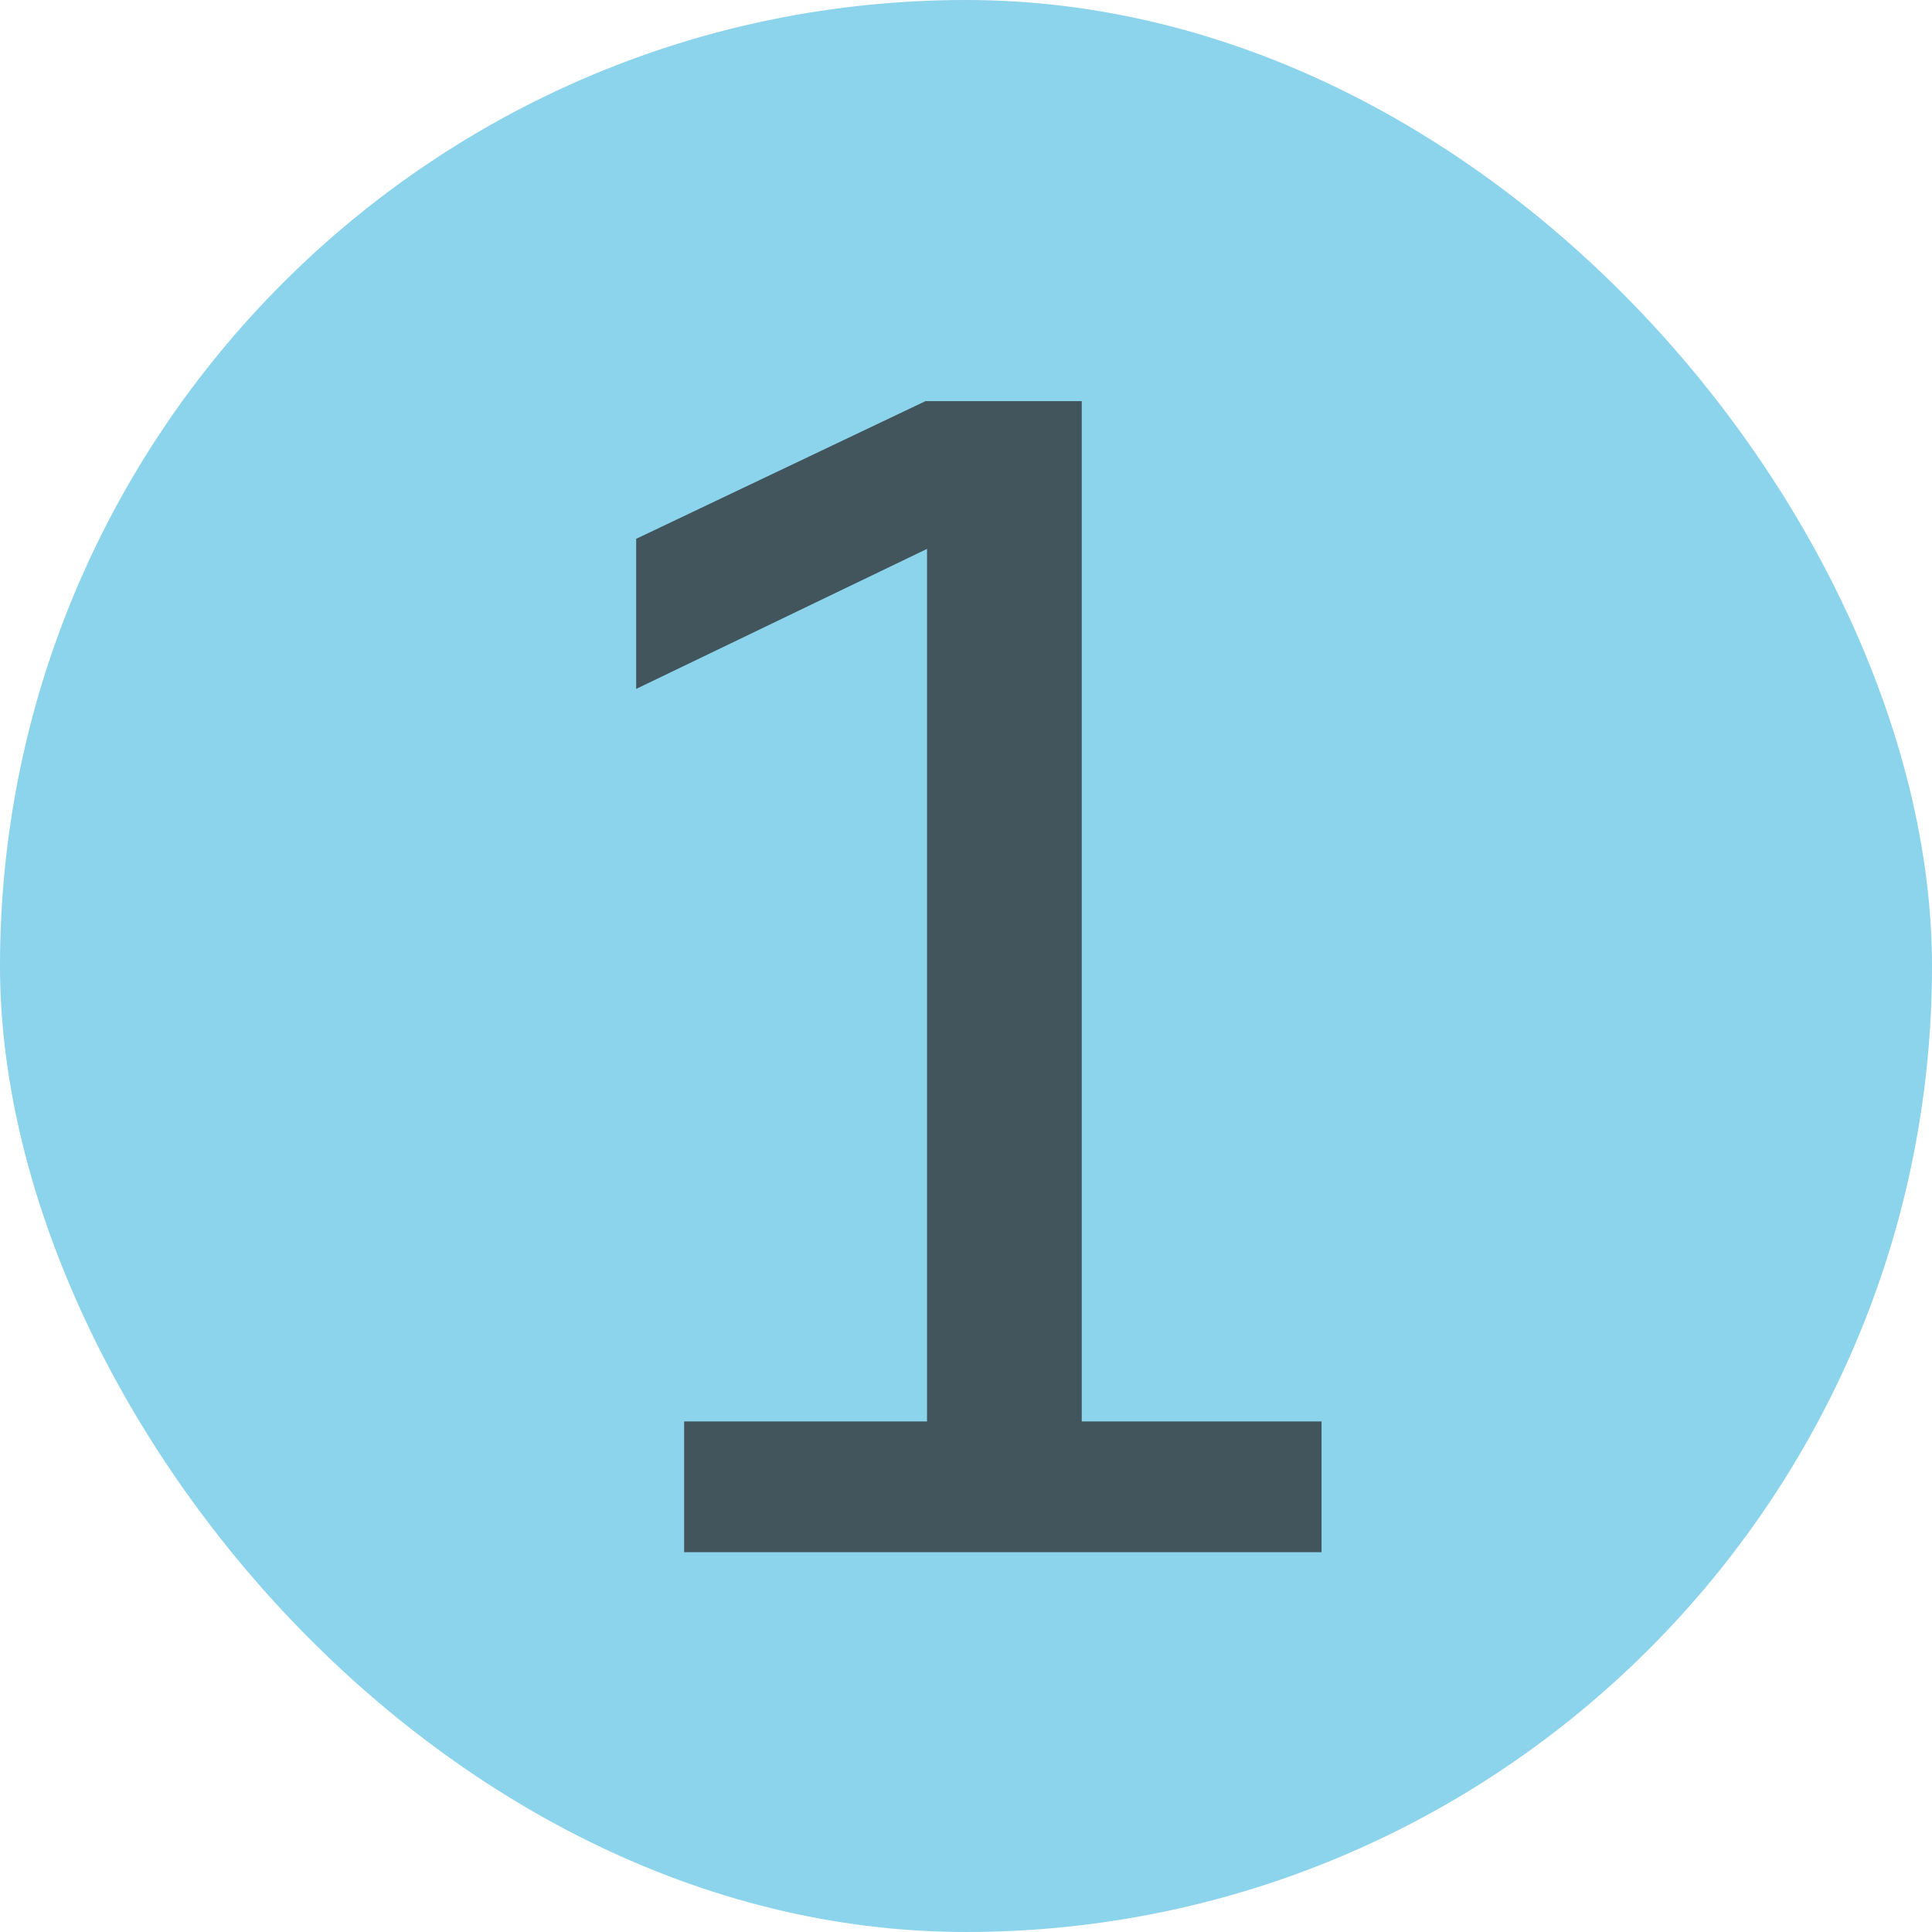 <svg xmlns="http://www.w3.org/2000/svg" width="16px" height="16px" viewBox="0 0 2048 2048">
	<rect fill-opacity="0.6" x="0" y="0" width="2048" height="2048" rx="1024" ry="1024" fill="#40b6e0"></rect>
	<g transform="scale(0.82)"><path fill-opacity="0.7" transform="translate(614.4, 2006.56) rotate(180) scale(-1, 1)" fill="#231f20" d="M270 169h314v1128l-376 -181v194l374 178h202v-1319h310v-169h-824v169z"></path></g>
</svg>